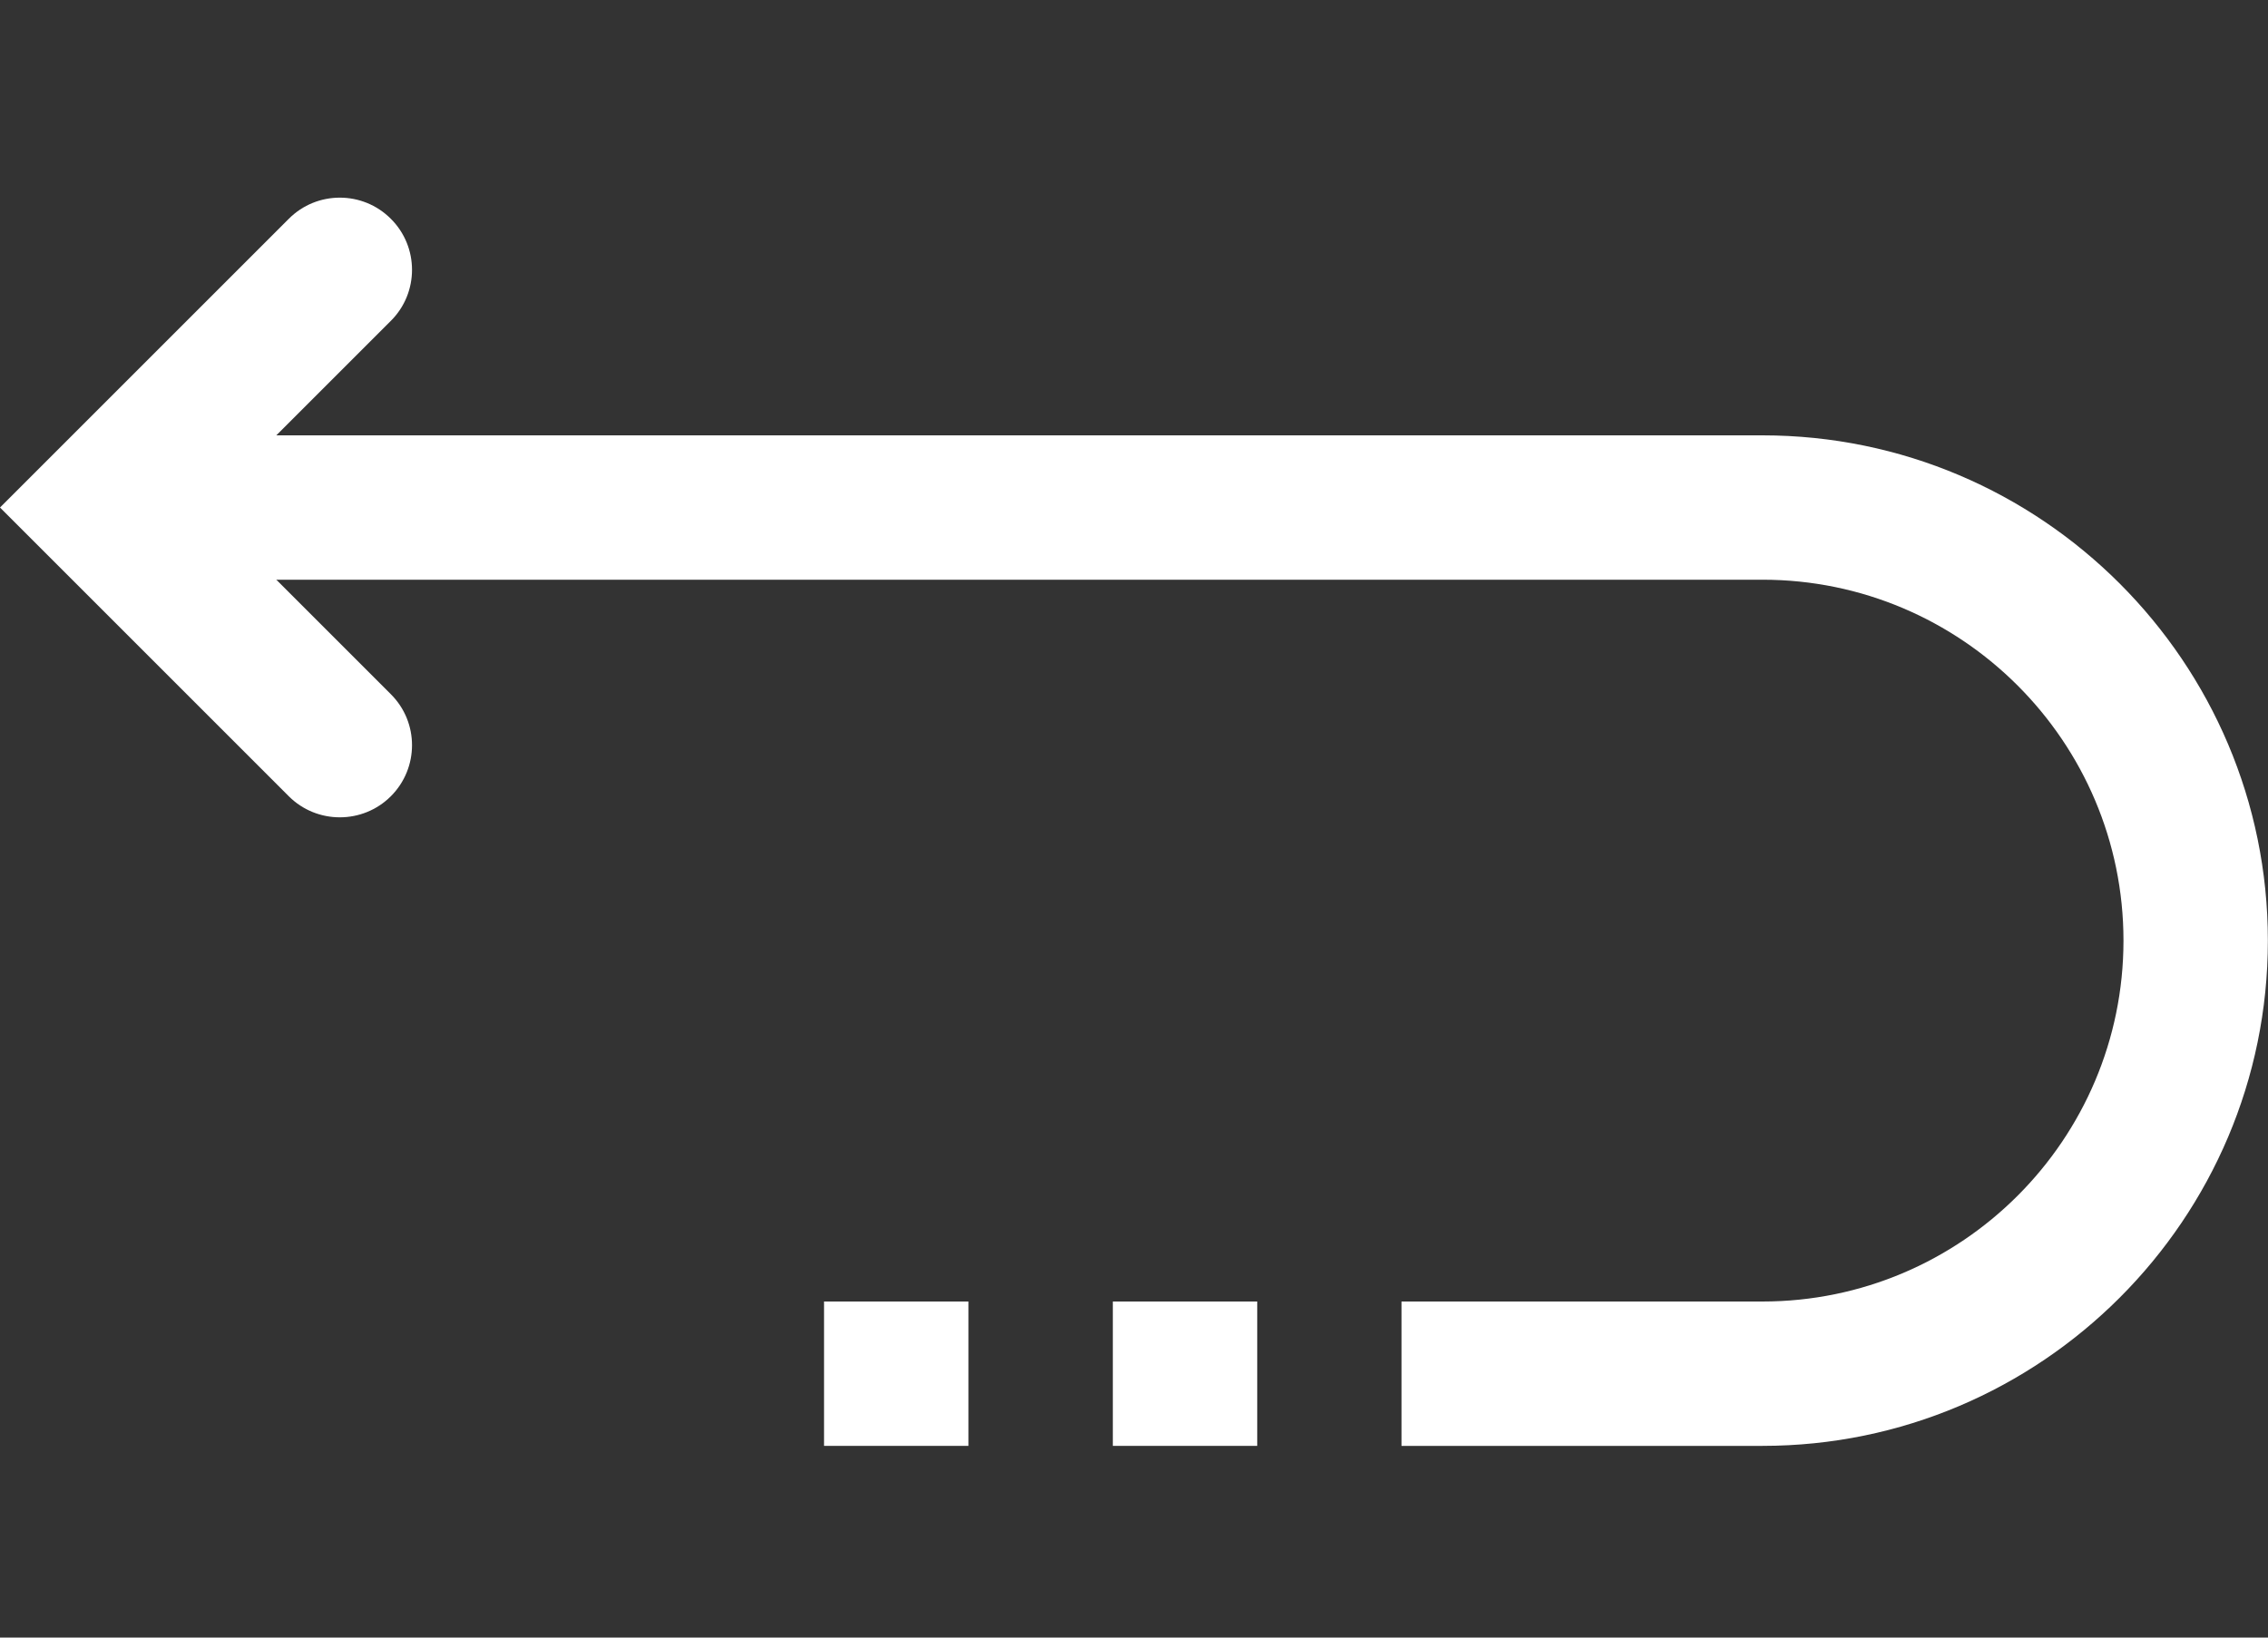 <svg width="18" height="13" viewBox="0 0 18 13" fill="none" xmlns="http://www.w3.org/2000/svg">
<rect x="0" y="0" width="18" height="13" fill="#333333" stroke="none"/>
<path d="M13.988 11.478H11.123V10.332H13.988C15.568 10.332 16.853 9.047 16.853 7.467C16.853 5.887 15.568 4.602 13.988 4.602H0.81V3.456H13.988C16.2 3.456 17.999 5.256 17.999 7.467C17.999 9.678 16.2 11.478 13.988 11.478Z" fill="white"/>
<path d="M2.292 6.321L0 4.029L2.292 1.737C2.515 1.513 2.879 1.513 3.102 1.737C3.326 1.96 3.326 2.324 3.102 2.547L1.62 4.029L3.102 5.511C3.326 5.734 3.326 6.097 3.102 6.321C2.879 6.544 2.515 6.544 2.292 6.321Z" fill="white"/>
<path d="M8.832 10.332H9.978V11.478H8.832V10.332Z" fill="white"/>
<path d="M6.54 10.332H7.686V11.478H6.54V10.332Z" fill="white"/>
</svg>
